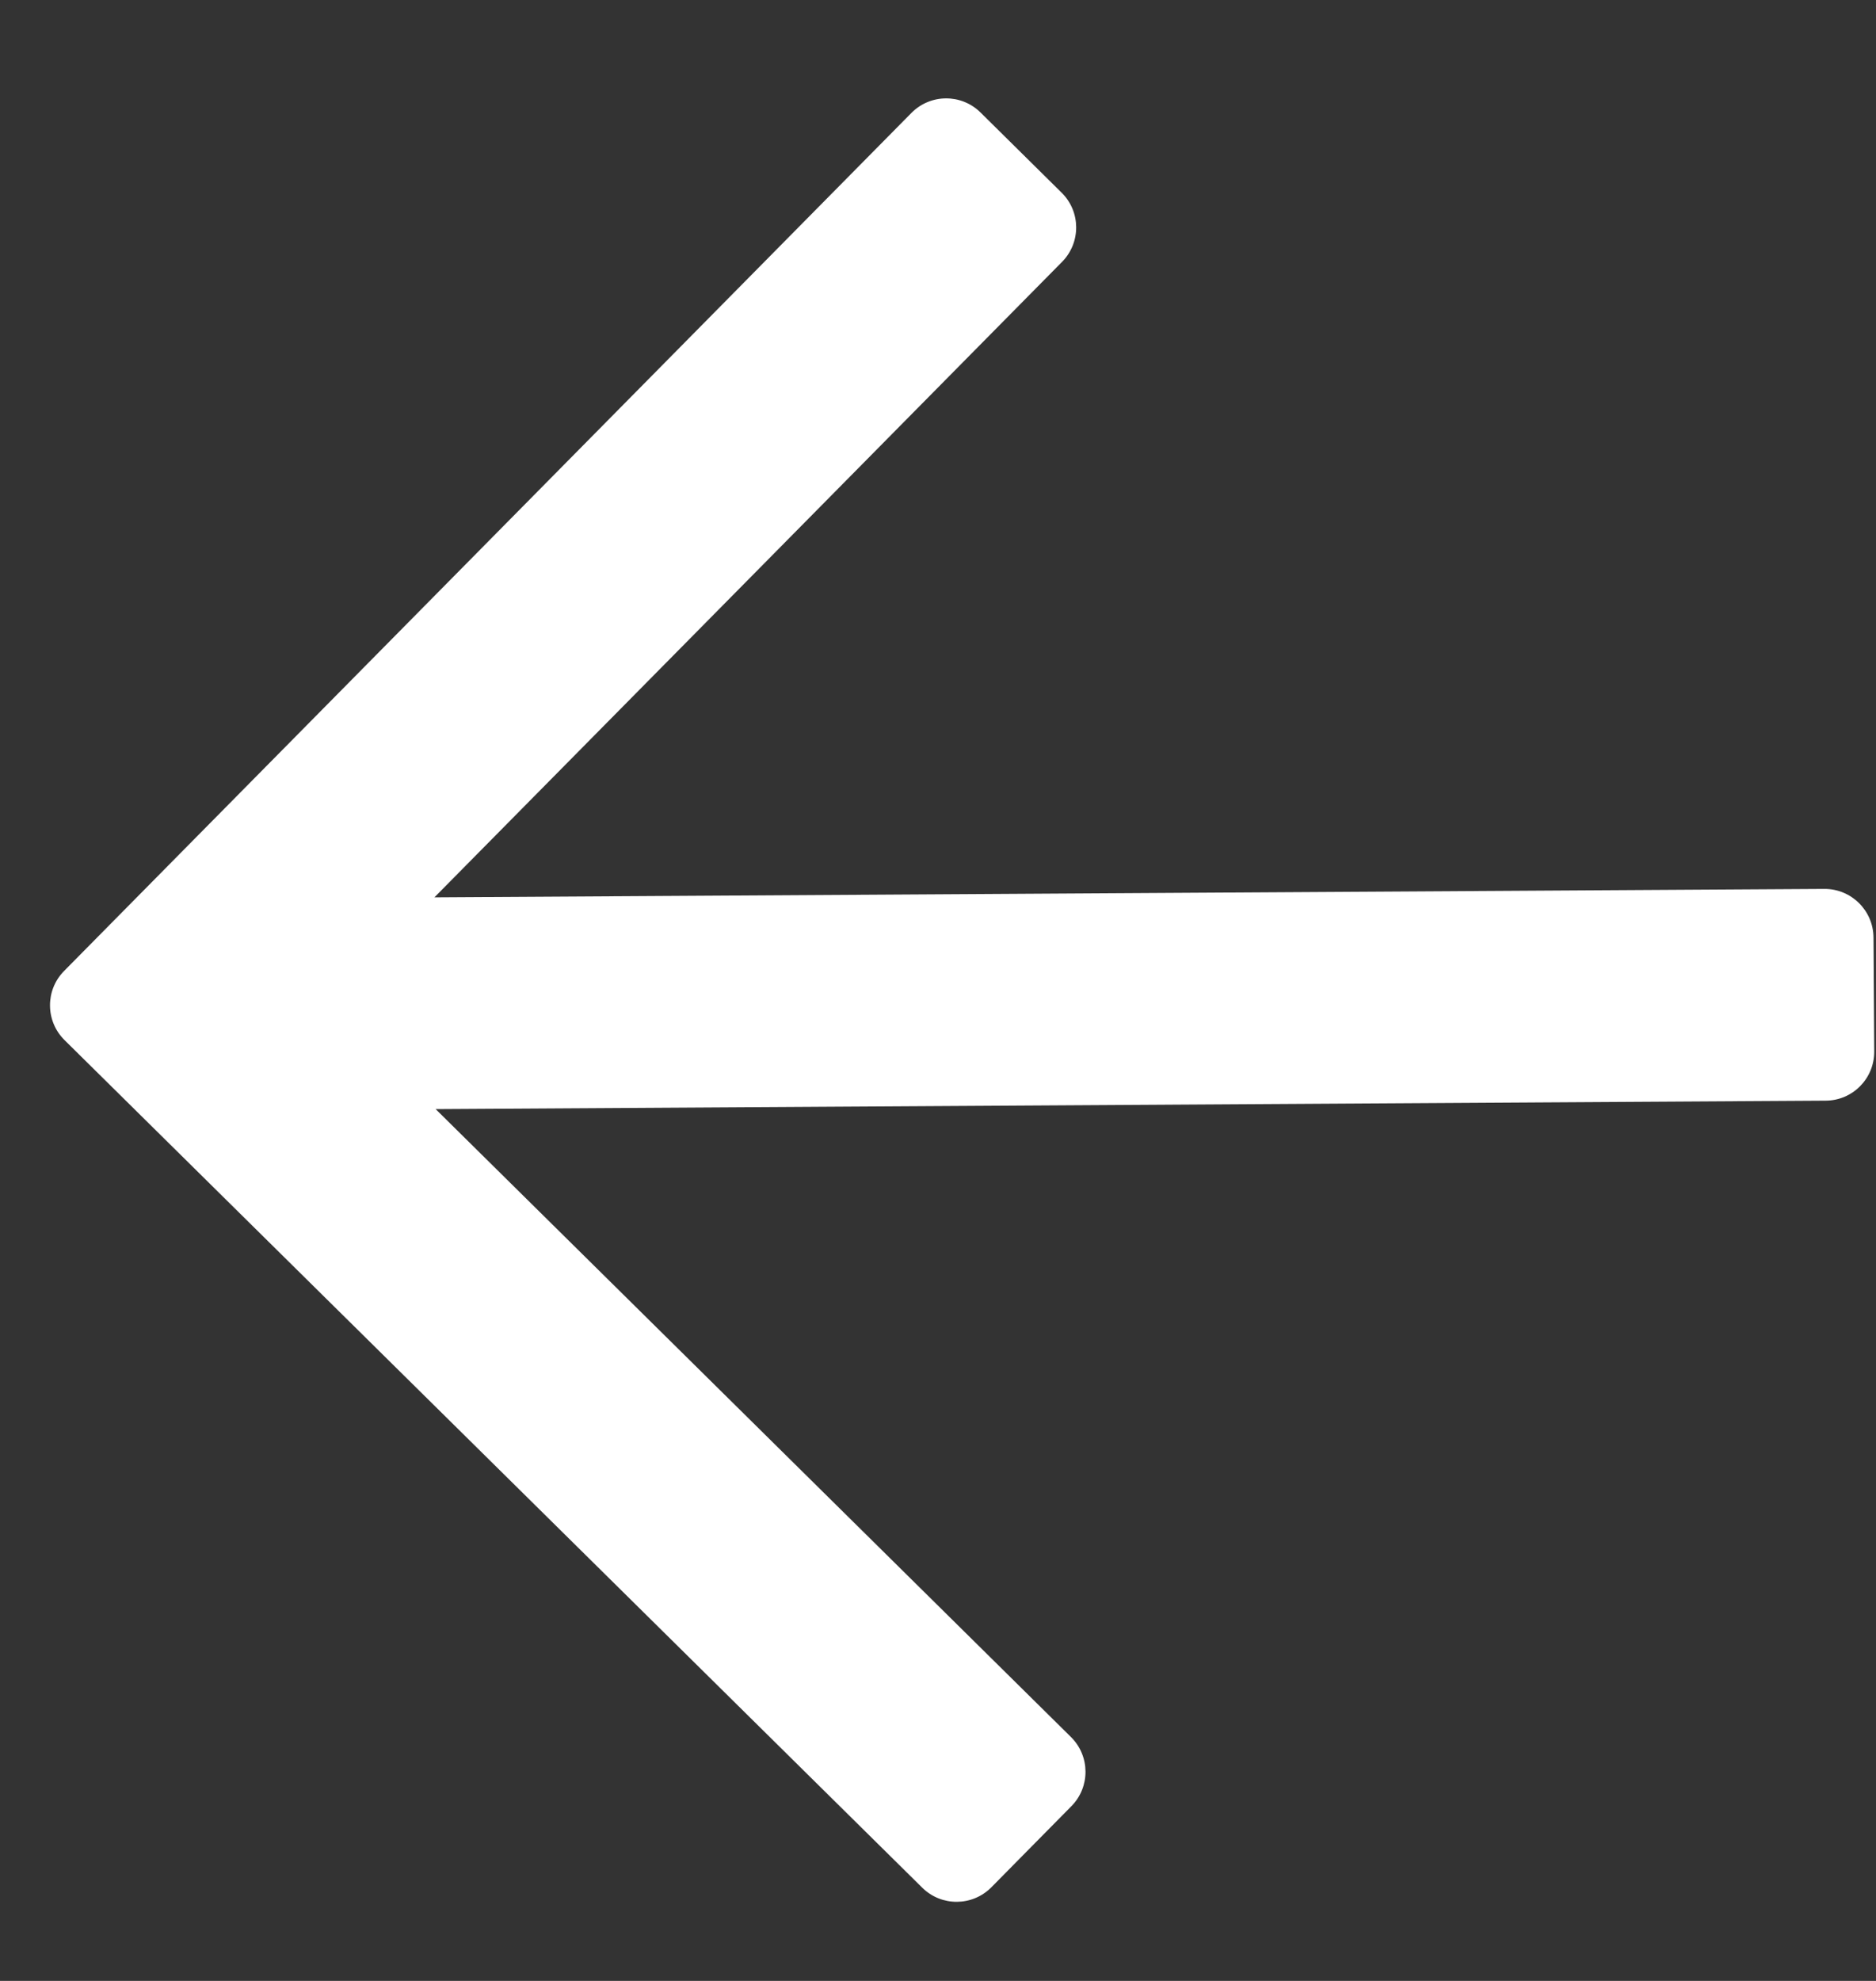 <svg width="18" height="19" viewBox="0 0 18 19" fill="none" xmlns="http://www.w3.org/2000/svg">
<rect x="0" y="0" width="18" height="19" fill="#333333" stroke="none"/>
<path d="M9.512 18.102L10.28 17.324C10.462 17.14 10.46 16.843 10.276 16.661L4.18 10.638L17.517 10.557C17.776 10.556 17.984 10.345 17.983 10.086L17.976 8.992C17.974 8.733 17.763 8.525 17.505 8.526L4.168 8.607L10.191 2.511C10.372 2.327 10.371 2.03 10.186 1.848L9.408 1.079C9.224 0.897 8.927 0.899 8.745 1.083L0.615 9.313C0.433 9.497 0.435 9.794 0.619 9.976L8.849 18.106C9.033 18.288 9.33 18.286 9.512 18.102Z" fill="white"/>
</svg>
